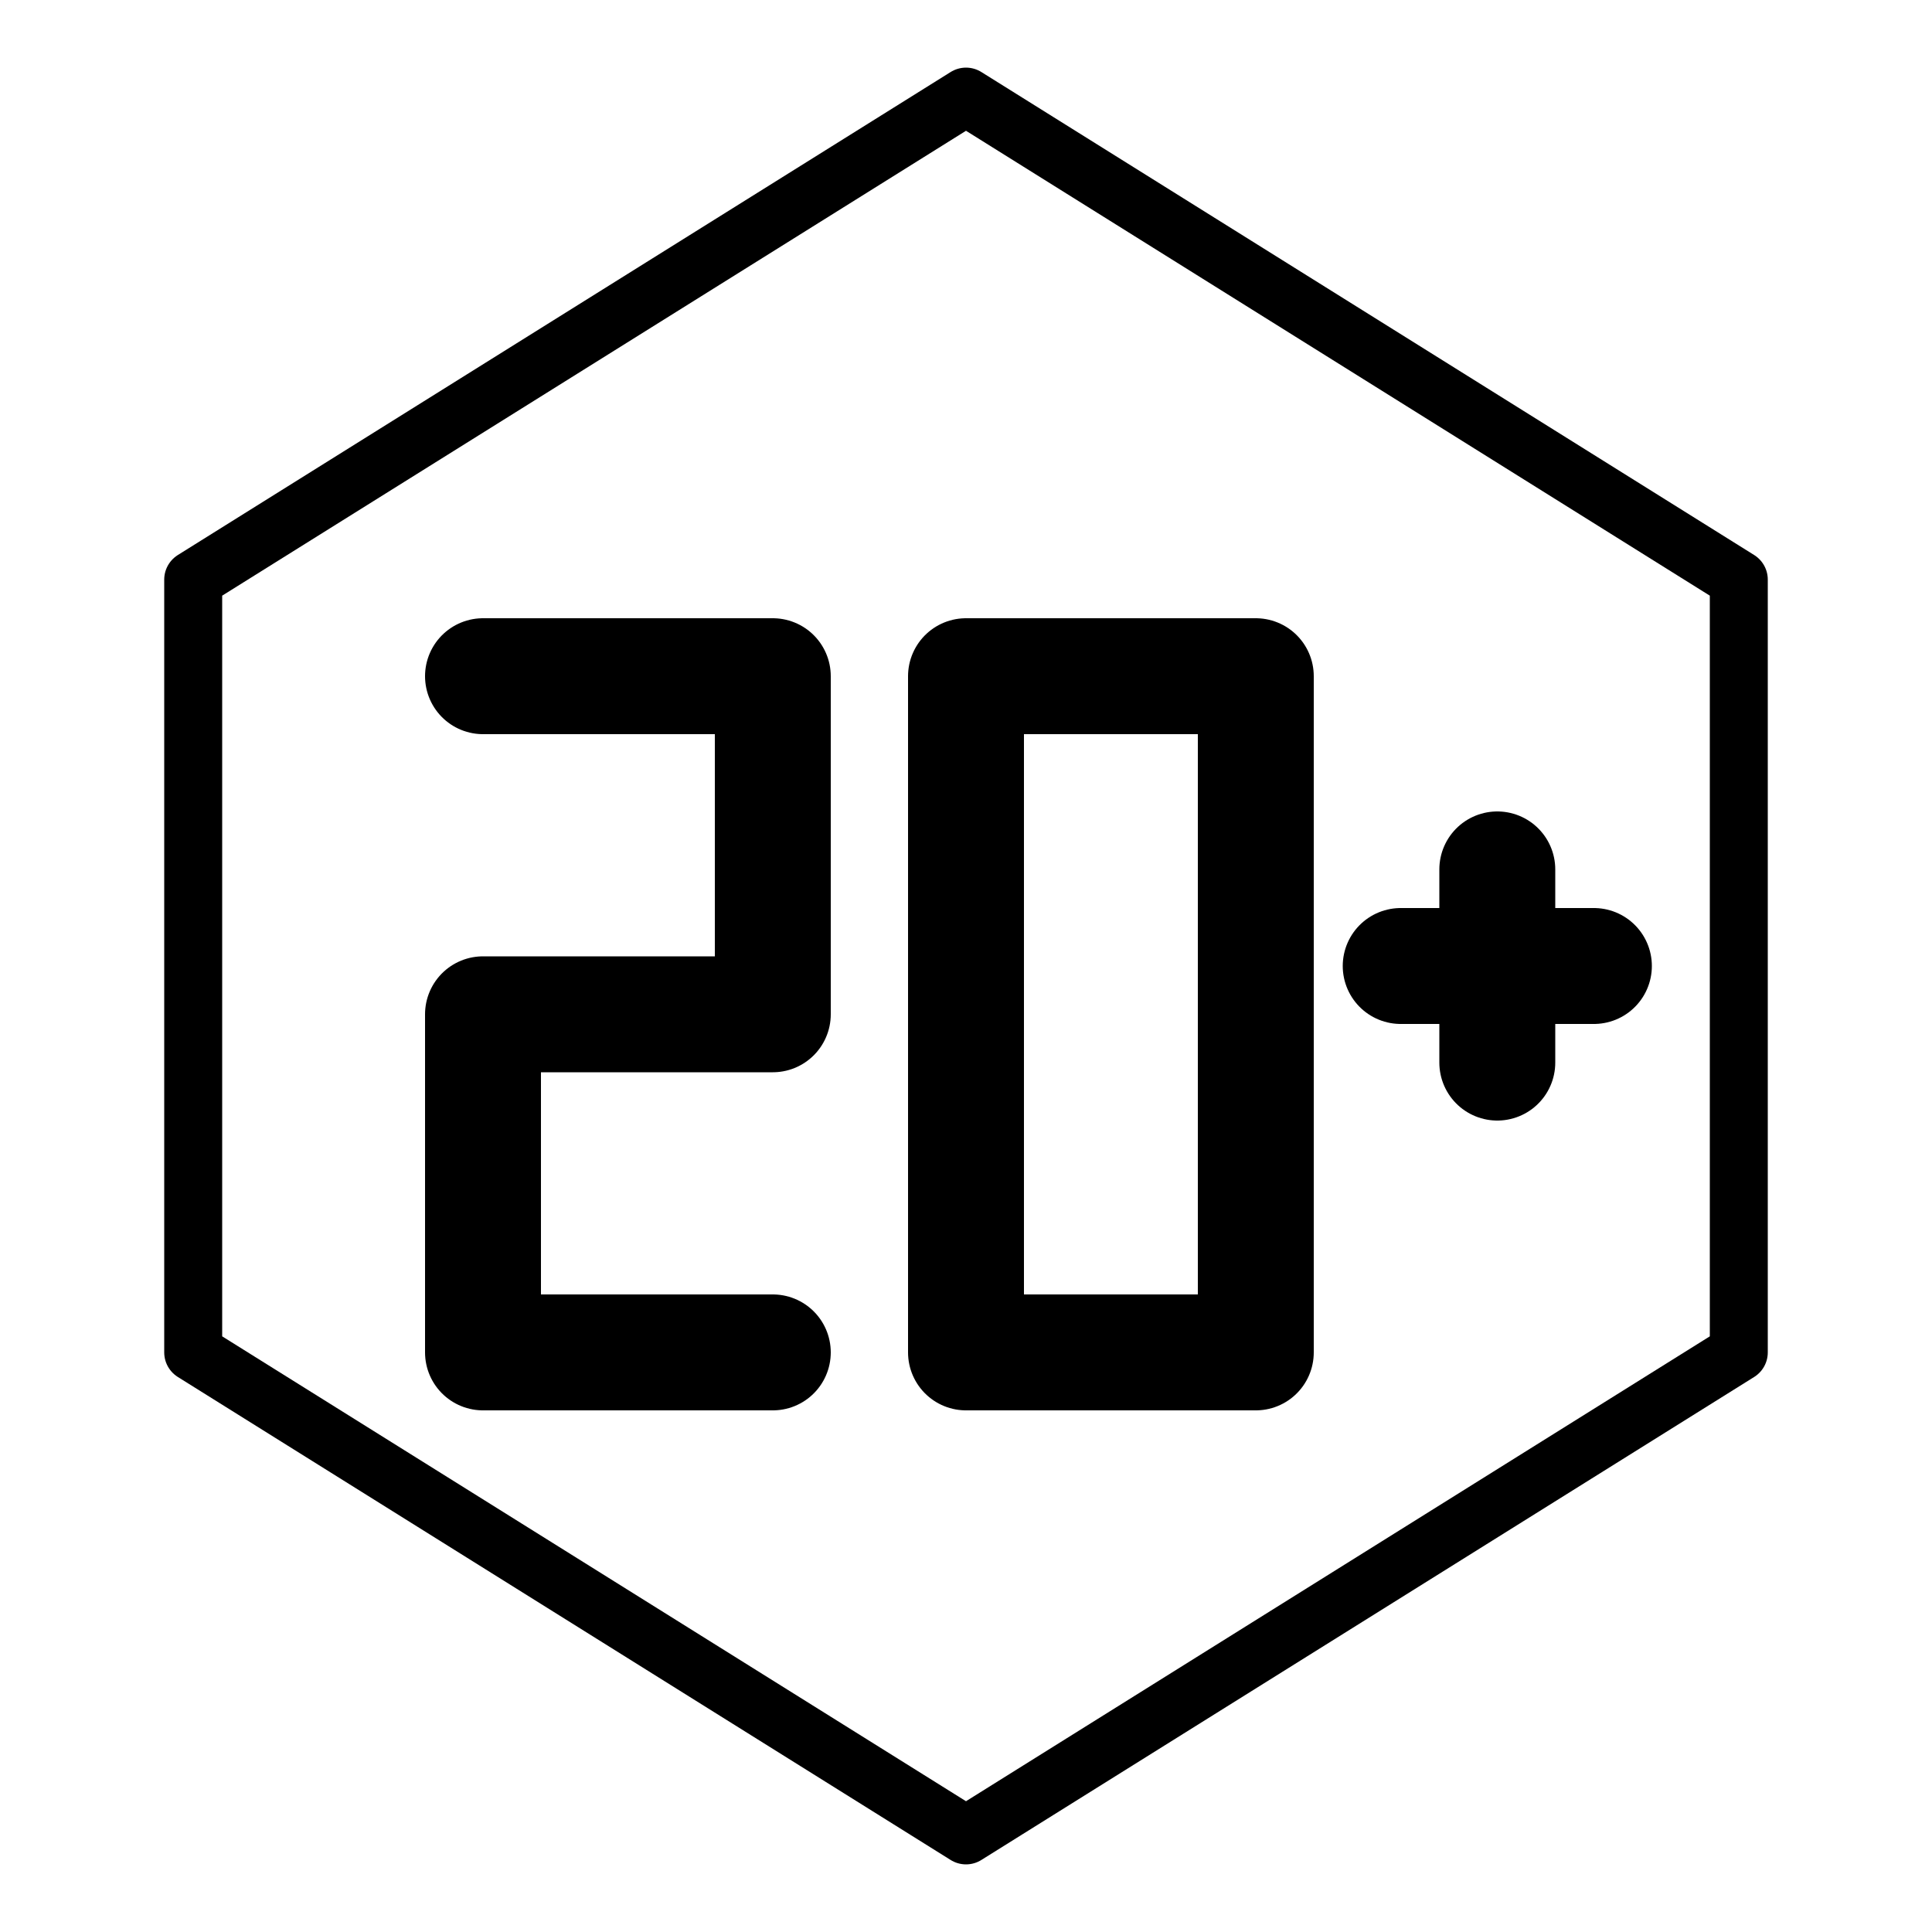 <?xml version="1.0" standalone="no"?>
<svg xmlns:xlink="http://www.w3.org/1999/xlink" xmlns="http://www.w3.org/2000/svg" width="100px" height="100px" viewBox="0 0 100 100">
  <!-- SPDX-License-Identifier: MIT -->
  <title>20-sided die with advantage</title>
  <style>
    .dice,
    .digit {
      stroke: currentColor;
      stroke-linecap: round;
      stroke-linejoin: round;
      fill: none;
    }
    .dice {
      stroke-width: 3;
    }
    .digit {
      stroke-width: 6;
    }
  </style>
  <polygon class="dice" points="50,5 10,30 10,70 50,95 90,70 90,30"/>
  <path class="digit" d="M25,35l15,0 0,17.5 -15,0 0,17.5 15,0"/>
  <path class="digit" d="M50,35l0,35 15,0 0,-35 -15,0"/>
  <path class="digit" d="M72.5,50l10,0 -5,0 0,-5 0,10"/>
</svg>
